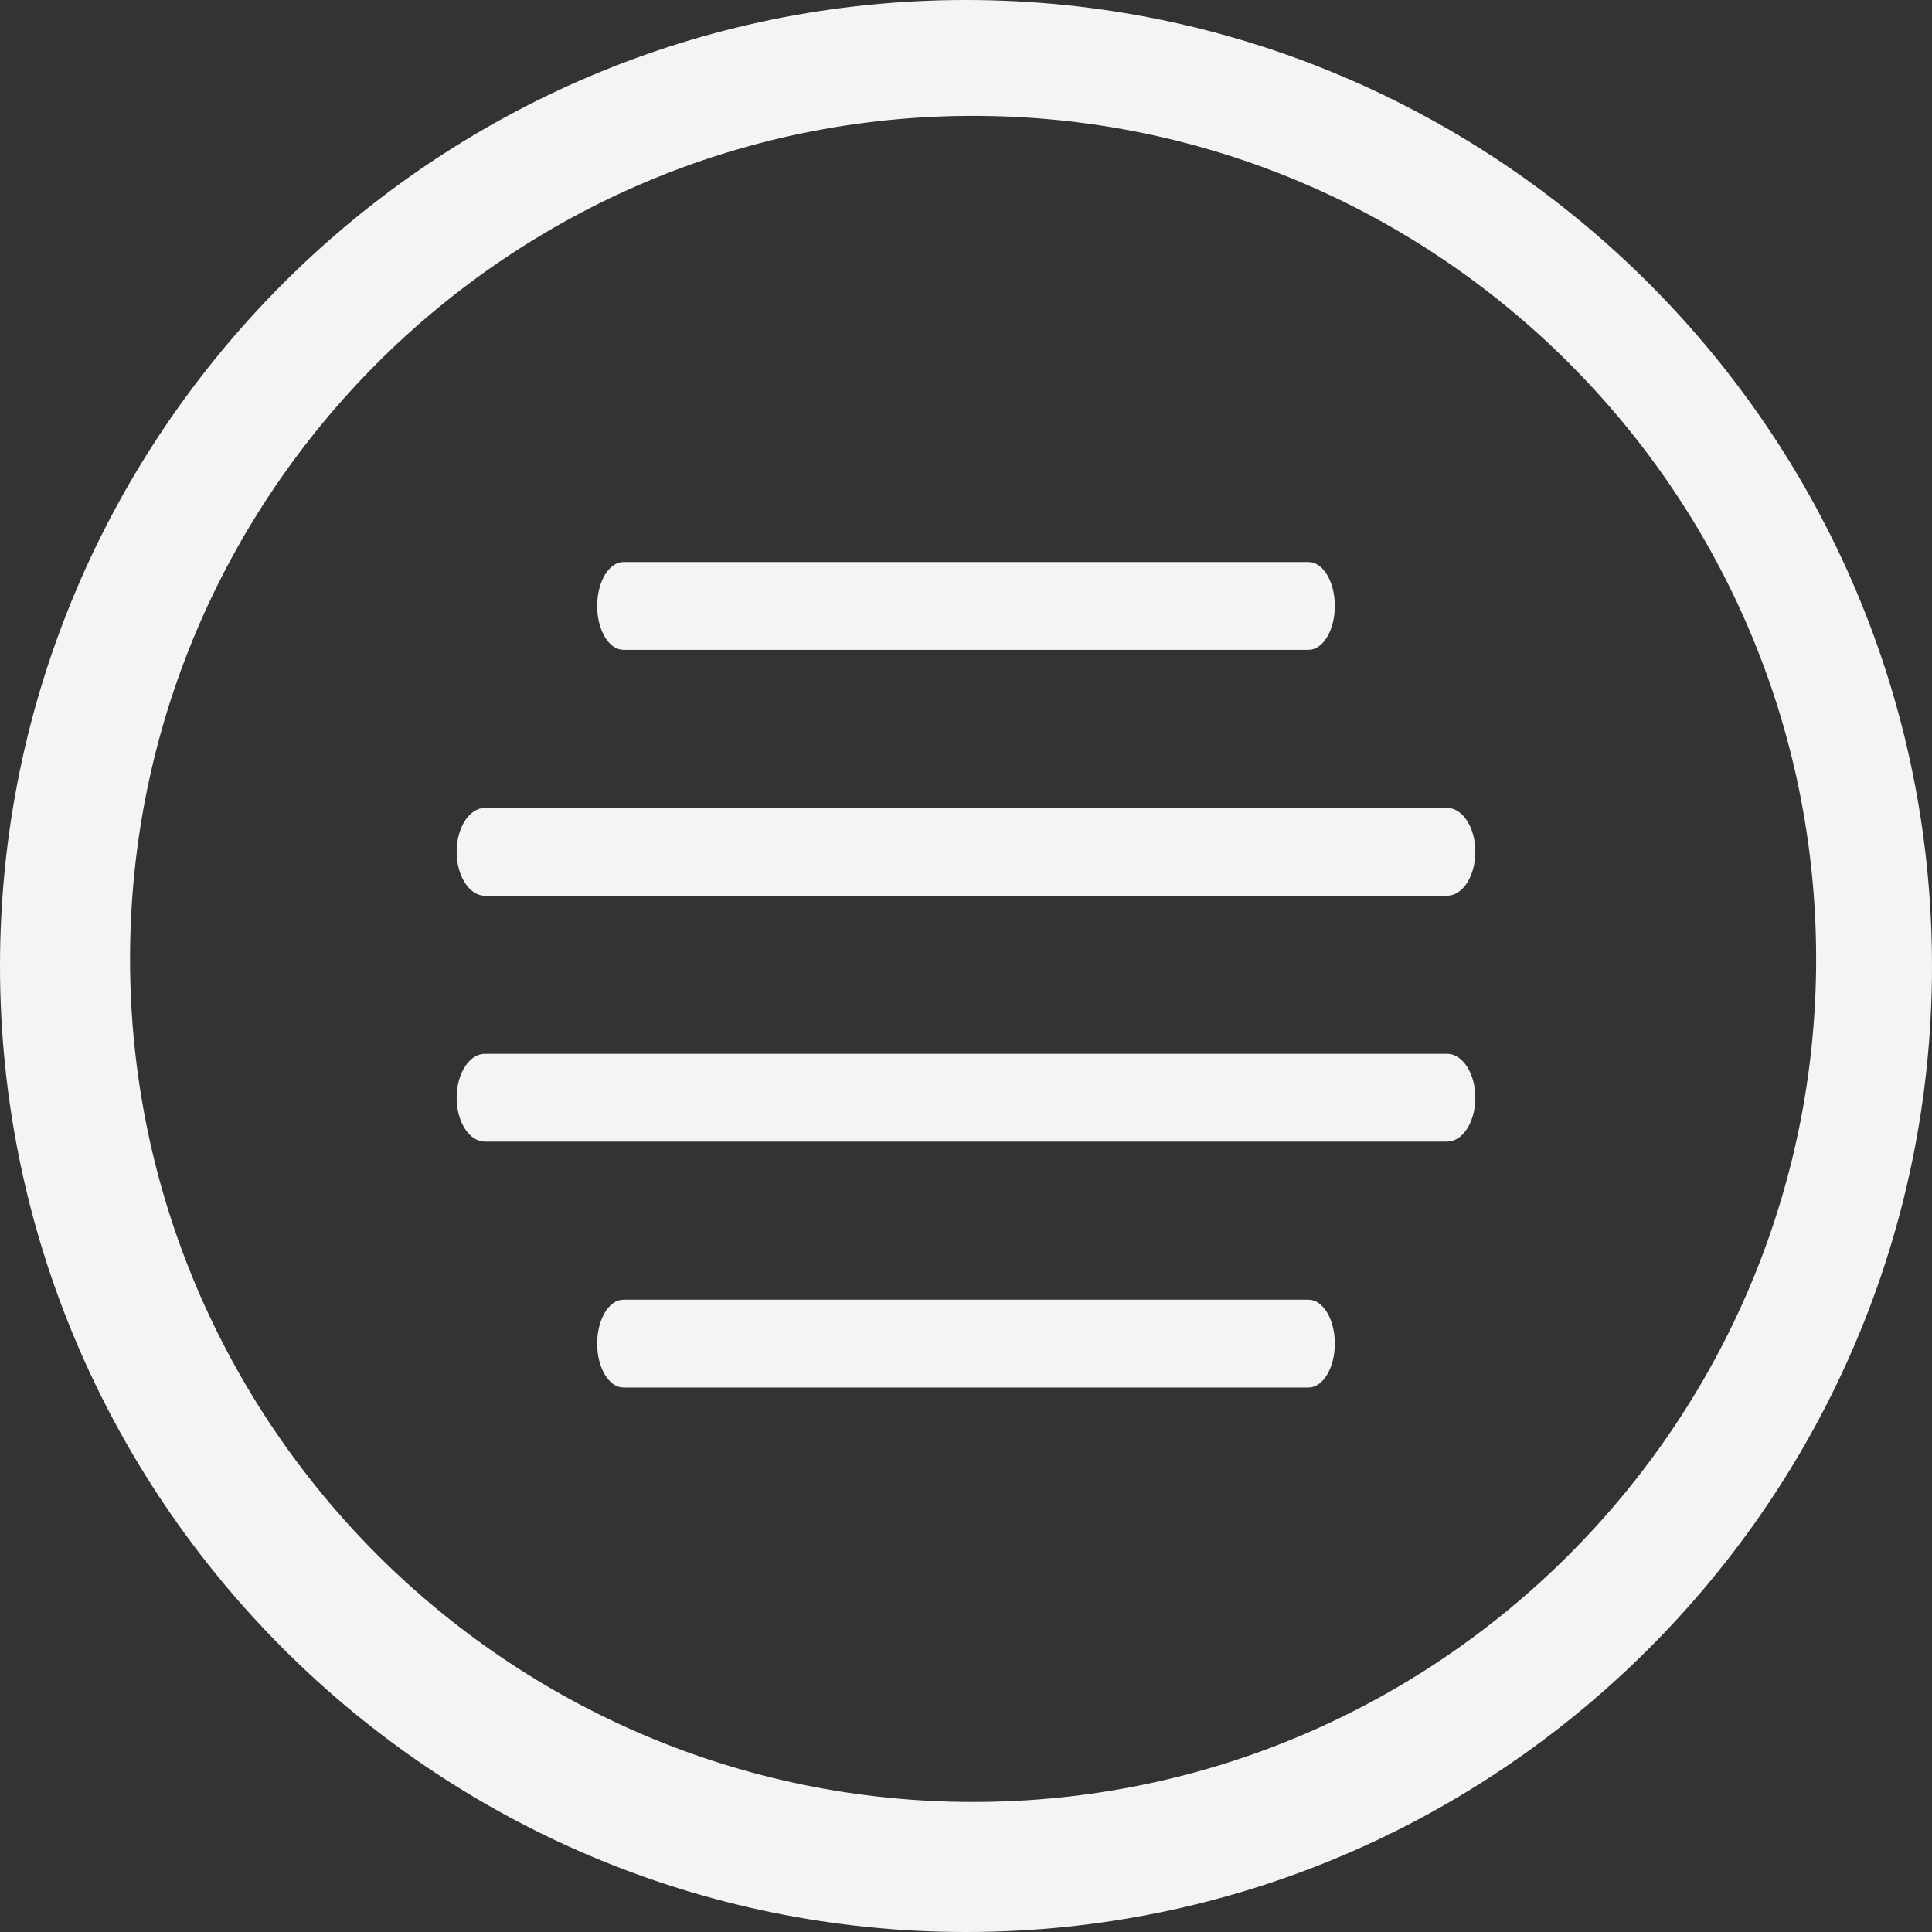 <?xml version="1.0" encoding="UTF-8"?>
<svg width="55px" height="55px" viewBox="0 0 55 55" version="1.1" xmlns="http://www.w3.org/2000/svg" xmlns:xlink="http://www.w3.org/1999/xlink">
    <rect x="0" y="0" width="55" height="55" fill="#333333" stroke="none"/>
    <!-- Generator: Sketch 55.2 (78181) - https://sketchapp.com -->
    <title>menu-icon</title>
    <desc>Created with Sketch.</desc>
    <g id="Icons" stroke="none" stroke-width="1" fill="none" fill-rule="evenodd">
        <g id="Workspace" transform="translate(-149, -56)" fill="#F2F4F6" fill-rule="nonzero">
            <g id="menu-icon" transform="translate(149, 56)">
                <path d="M27.5,0 C12.337,0 0,12.337 0,27.5 C0,42.663 12.337,55 27.5,55 C42.663,55 55,42.663 55,27.5 C55,12.337 42.663,0 27.5,0 Z M27.702,51.298 C14.468,51.298 3.702,40.531 3.702,27.298 C3.702,14.065 14.468,3.298 27.702,3.298 C40.936,3.298 51.702,14.065 51.702,27.298 C51.702,40.531 40.936,51.298 27.702,51.298 Z" id="Shape"></path>
                <path d="M41.194,30 L13.806,30 C13.36,30 13,30.56 13,31.25 C13,31.94 13.36,32.5 13.806,32.5 L41.194,32.5 C41.64,32.5 42,31.94 42,31.25 C42,30.56 41.64,30 41.194,30 Z" id="Path"></path>
                <path d="M41.194,23 L13.806,23 C13.36,23 13,23.56 13,24.25 C13,24.94 13.36,25.5 13.806,25.5 L41.194,25.5 C41.64,25.5 42,24.94 42,24.25 C42,23.56 41.64,23 41.194,23 Z" id="Path-Copy-2"></path>
                <path d="M37.25,37 L17.75,37 C17.335,37 17,37.56 17,38.25 C17,38.94 17.335,39.5 17.75,39.5 L37.25,39.5 C37.665,39.5 38,38.94 38,38.25 C38,37.56 37.665,37 37.25,37 Z" id="Path"></path>
                <path d="M37.25,16 L17.75,16 C17.335,16 17,16.56 17,17.25 C17,17.94 17.335,18.5 17.75,18.5 L37.25,18.5 C37.665,18.5 38,17.94 38,17.25 C38,16.56 37.665,16 37.25,16 Z" id="Path-Copy"></path>
            </g>
        </g>
    </g>
</svg>